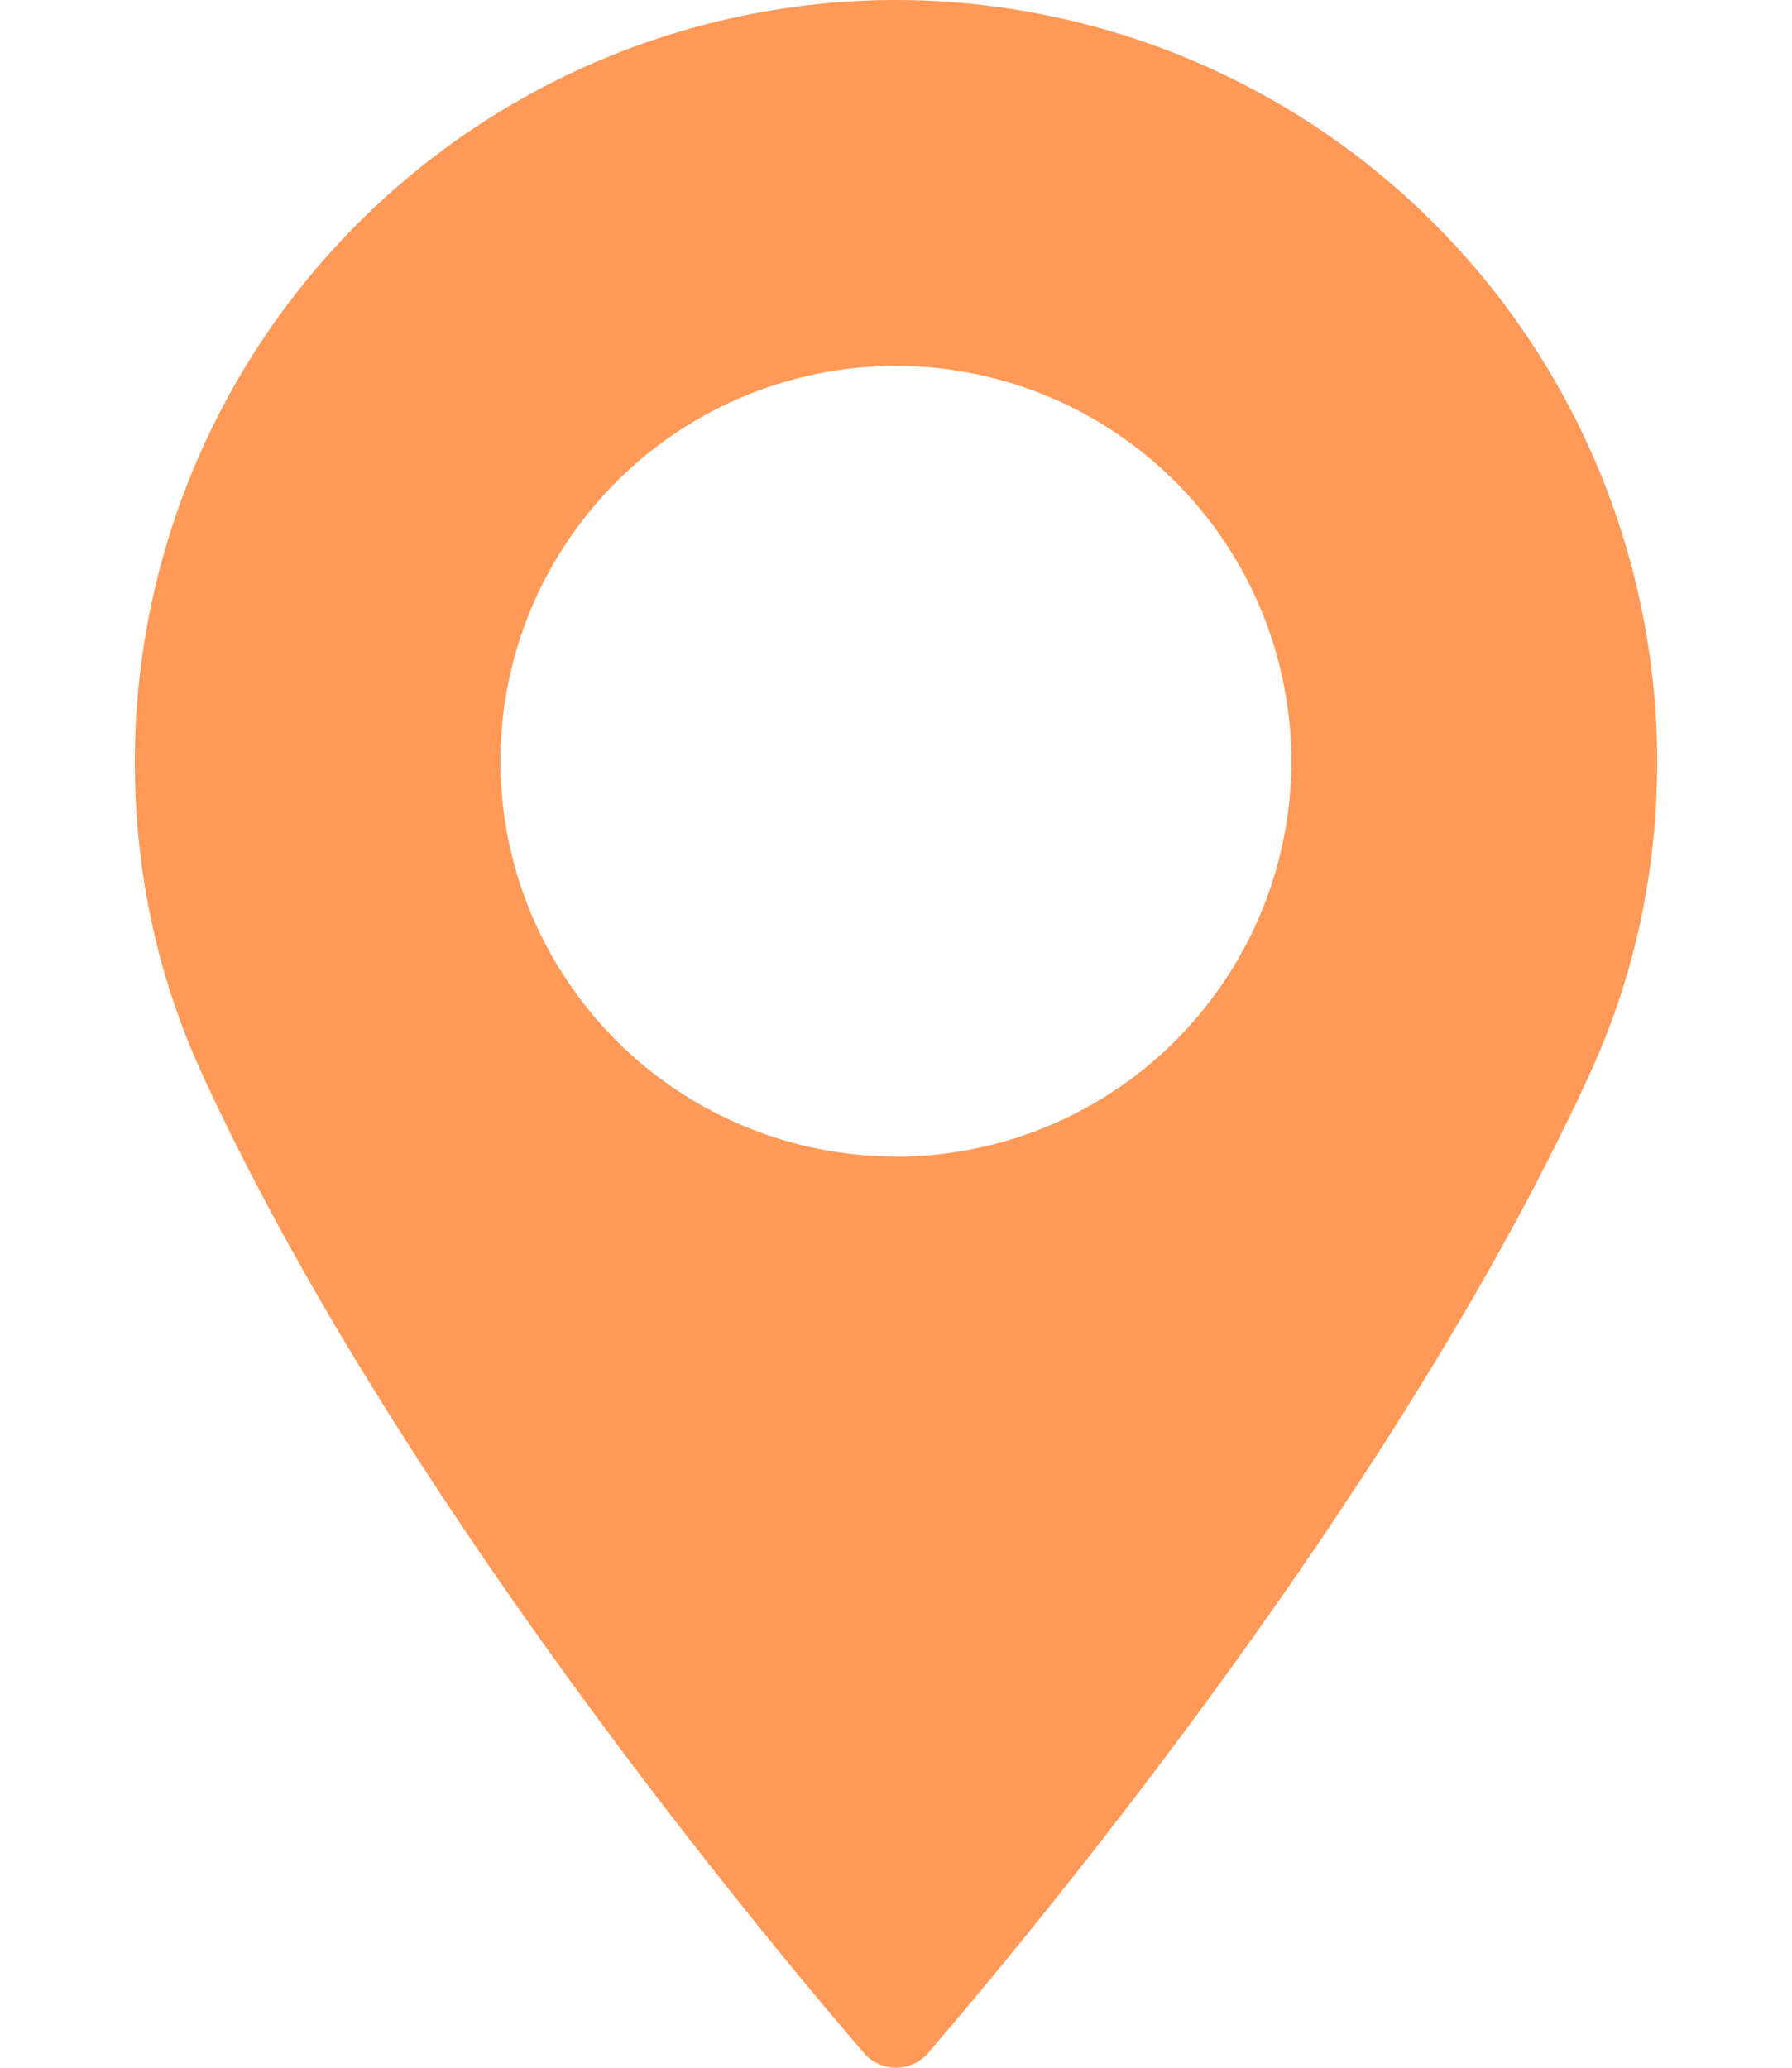 <svg width="13" height="15" fill="none" xmlns="http://www.w3.org/2000/svg" preserveAspectRatio="none"><path d="M6.5 0A5.529 5.529 0 00.978 5.522c0 .795.162 1.553.482 2.255 1.381 3.02 4.028 6.21 4.807 7.116a.307.307 0 00.466 0c.778-.905 3.425-4.095 4.806-7.116.32-.702.483-1.46.483-2.255A5.53 5.53 0 006.5 0zm0 8.39a2.872 2.872 0 01-2.87-2.867A2.872 2.872 0 016.5 2.654a2.872 2.872 0 012.868 2.868A2.872 2.872 0 016.5 8.391z" fill="#FF9957"/></svg>